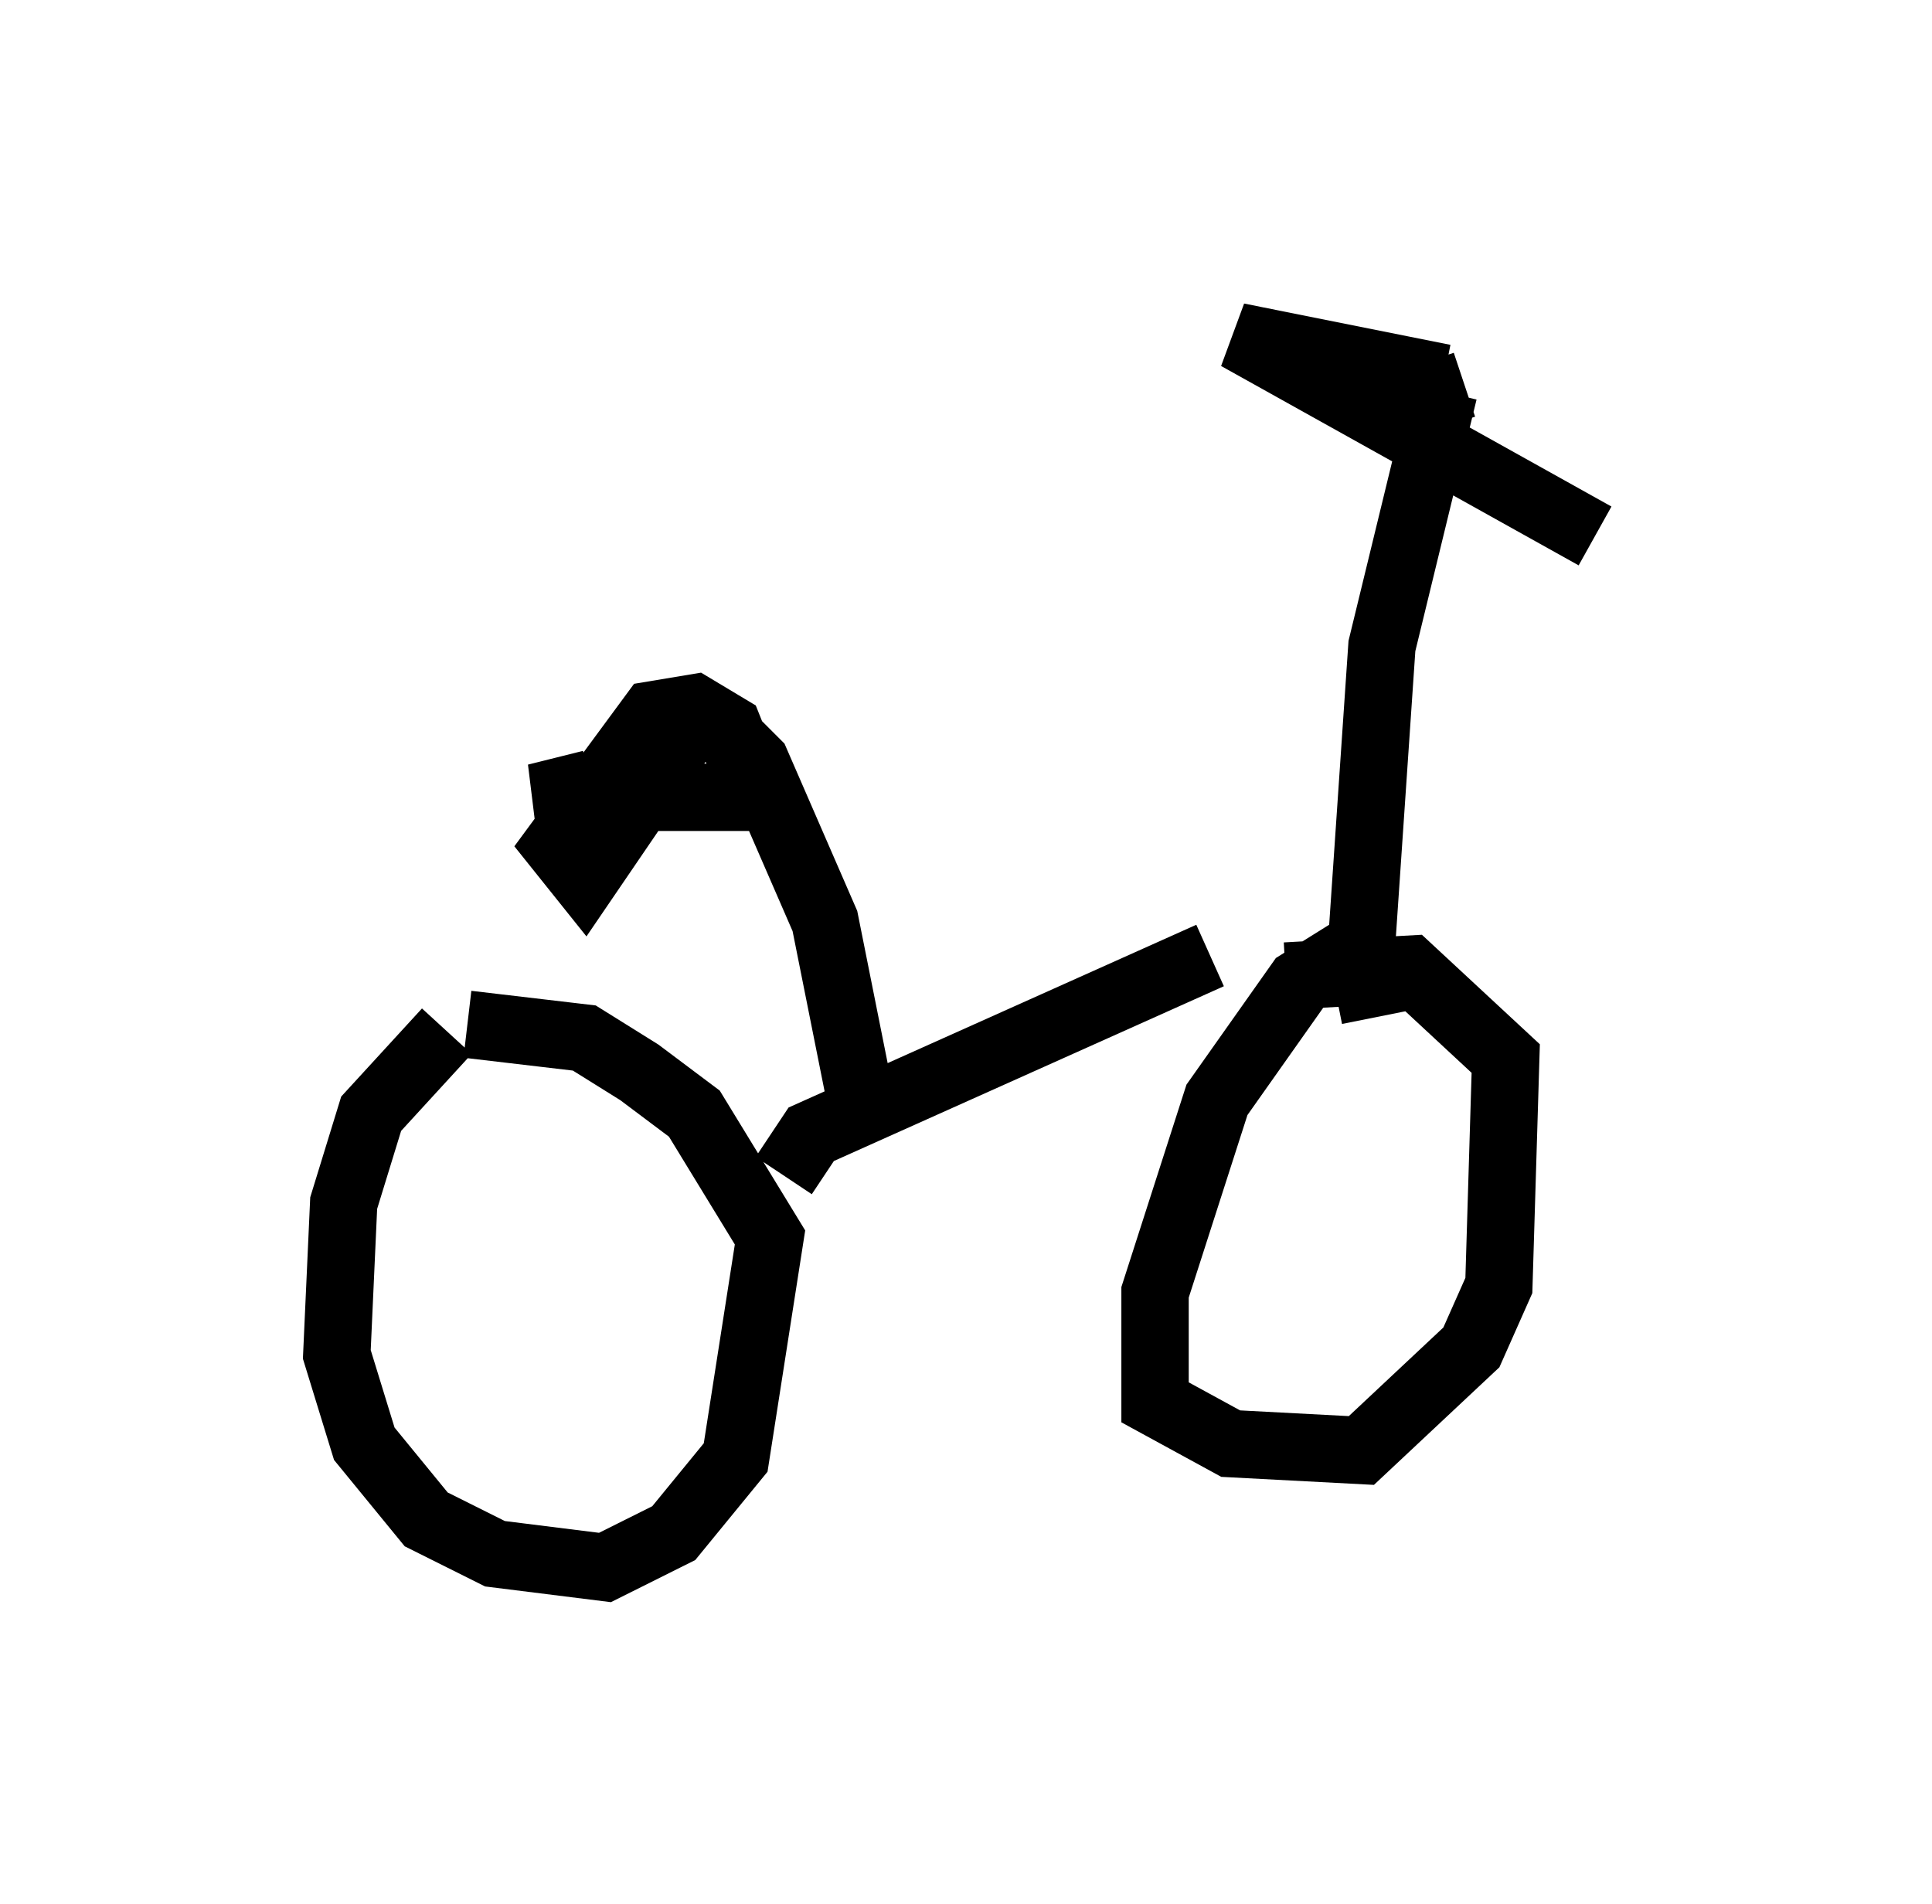 <?xml version="1.0" encoding="utf-8" ?>
<svg baseProfile="full" height="28.273" version="1.1" width="28.681" xmlns="http://www.w3.org/2000/svg" xmlns:ev="http://www.w3.org/2001/xml-events" xmlns:xlink="http://www.w3.org/1999/xlink"><defs /><rect fill="white" height="28.273" width="28.681" x="0" y="0" /><path d="M7.96, 15.004 m-1.327, 0.306 l-1.123, 1.225 -0.408, 1.327 l-0.102, 2.246 0.408, 1.327 l0.919, 1.123 1.021, 0.51 l1.633, 0.204 1.021, -0.51 l0.919, -1.123 0.51, -3.267 l-1.123, -1.838 -0.817, -0.613 l-0.817, -0.51 -1.735, -0.204 m4.696, 2.246 l0.408, -0.613 5.921, -2.654 m2.654, 0.0 l-0.51, -0.102 -0.817, 0.51 l-1.225, 1.735 -0.919, 2.858 l0.0, 1.633 1.123, 0.613 l1.94, 0.102 1.633, -1.531 l0.408, -0.919 0.102, -3.369 l-1.429, -1.327 -1.838, 0.102 m1.327, 0.613 l-0.204, -1.021 0.306, -4.492 l0.919, -3.777 0.306, -0.102 m-0.306, -0.102 l-3.063, -0.613 5.308, 2.96 m-10.923, 8.269 l-0.51, -2.552 -1.021, -2.348 l-0.51, -0.51 -0.51, 0.0 l-1.531, 2.246 -0.408, -0.51 l1.429, -1.94 0.613, -0.102 l0.51, 0.306 0.408, 1.021 l-3.267, 0.0 0.817, -0.204 " fill="none" stroke="black" stroke-width="1" /></svg>